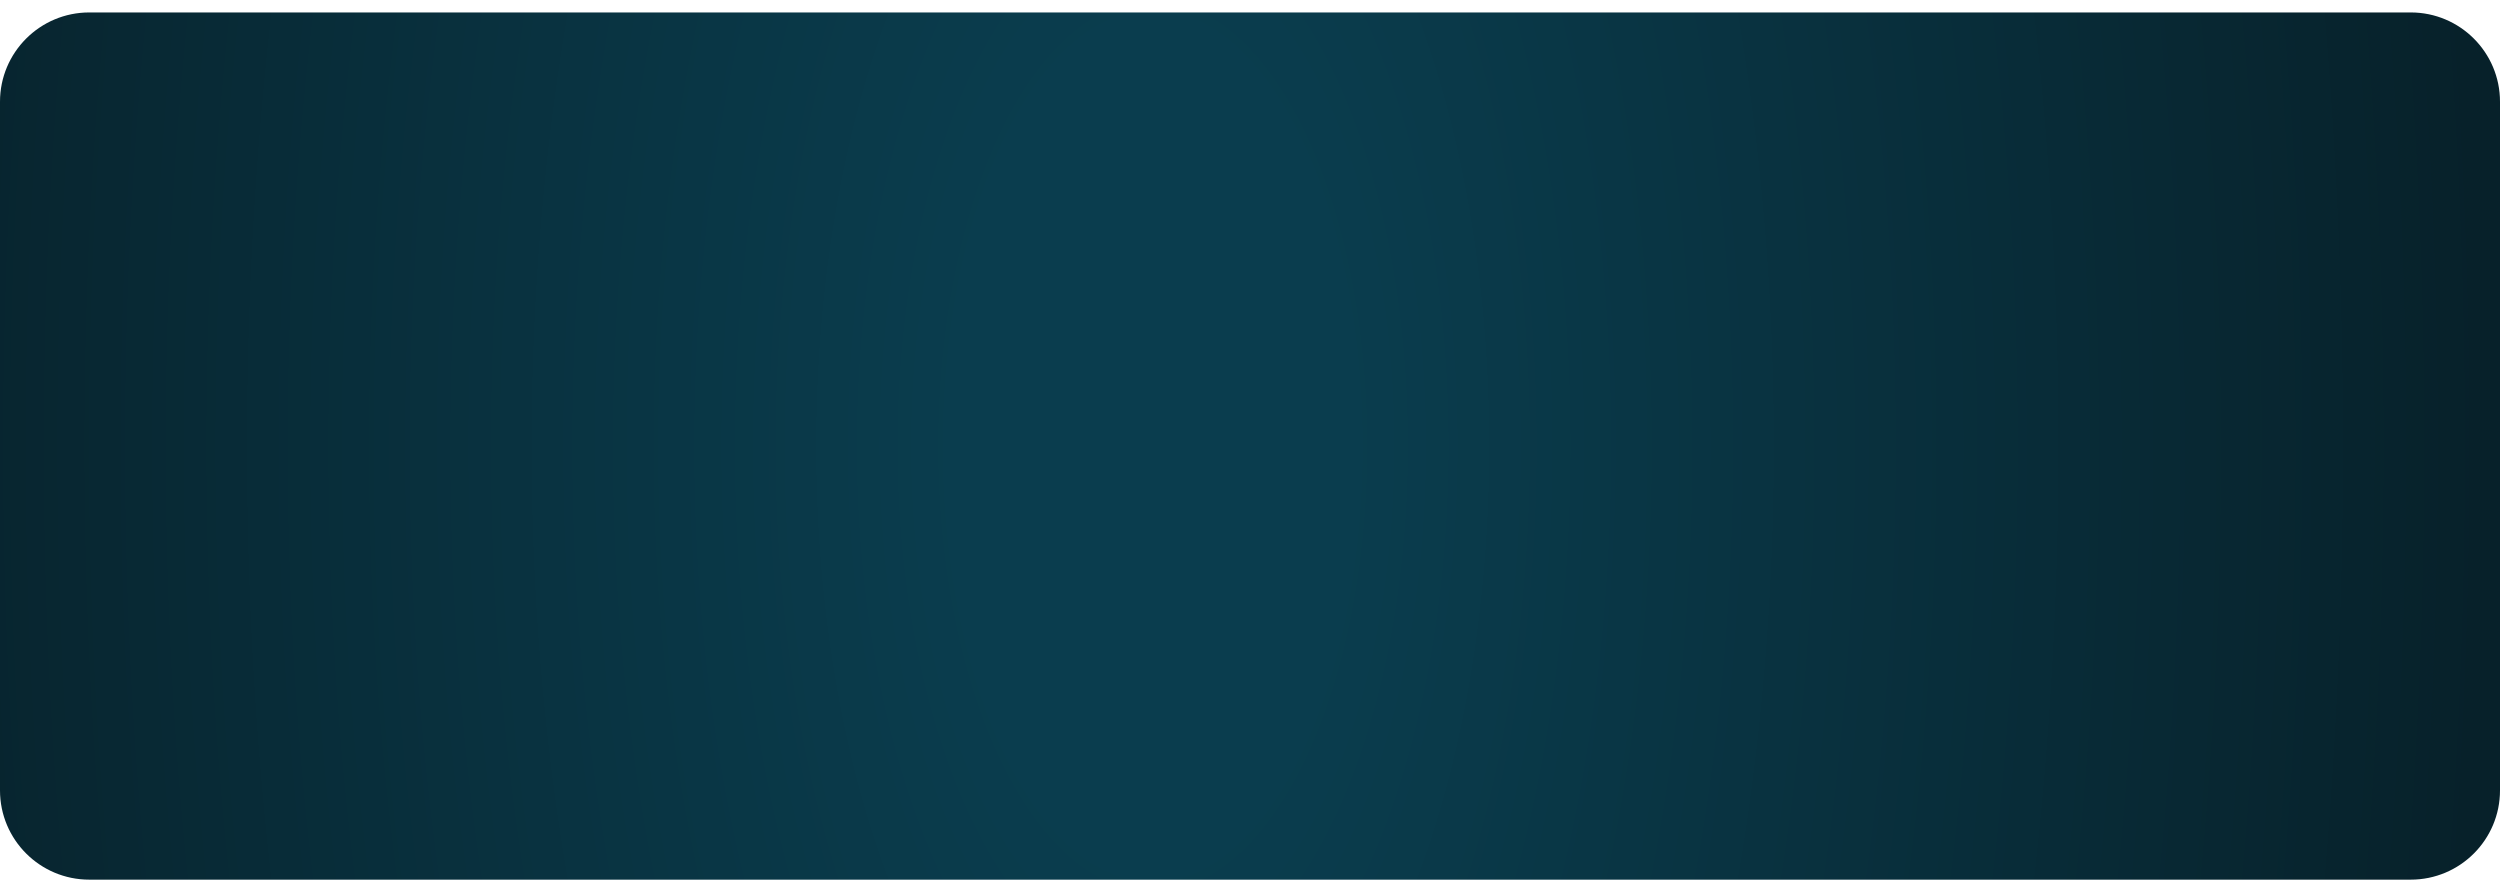 <?xml version="1.0" encoding="UTF-8"?> <svg xmlns="http://www.w3.org/2000/svg" width="178" height="63" viewBox="0 0 178 63" fill="none"><path d="M171.643 0.886H6.357C2.846 0.886 0 3.732 0 7.243V56.274C0 59.785 2.846 62.631 6.357 62.631H171.643C175.154 62.631 178 59.785 178 56.274V7.243C178 3.732 175.154 0.886 171.643 0.886Z" fill="url(#paint0_radial_465_735)"></path><defs><radialGradient id="paint0_radial_465_735" cx="0" cy="0" r="1" gradientUnits="userSpaceOnUse" gradientTransform="translate(82.042 31.759) scale(173.651 361.355)"><stop offset="0.08" stop-color="#0A3D4E"></stop><stop offset="0.549" stop-color="#07212A"></stop></radialGradient></defs></svg> 